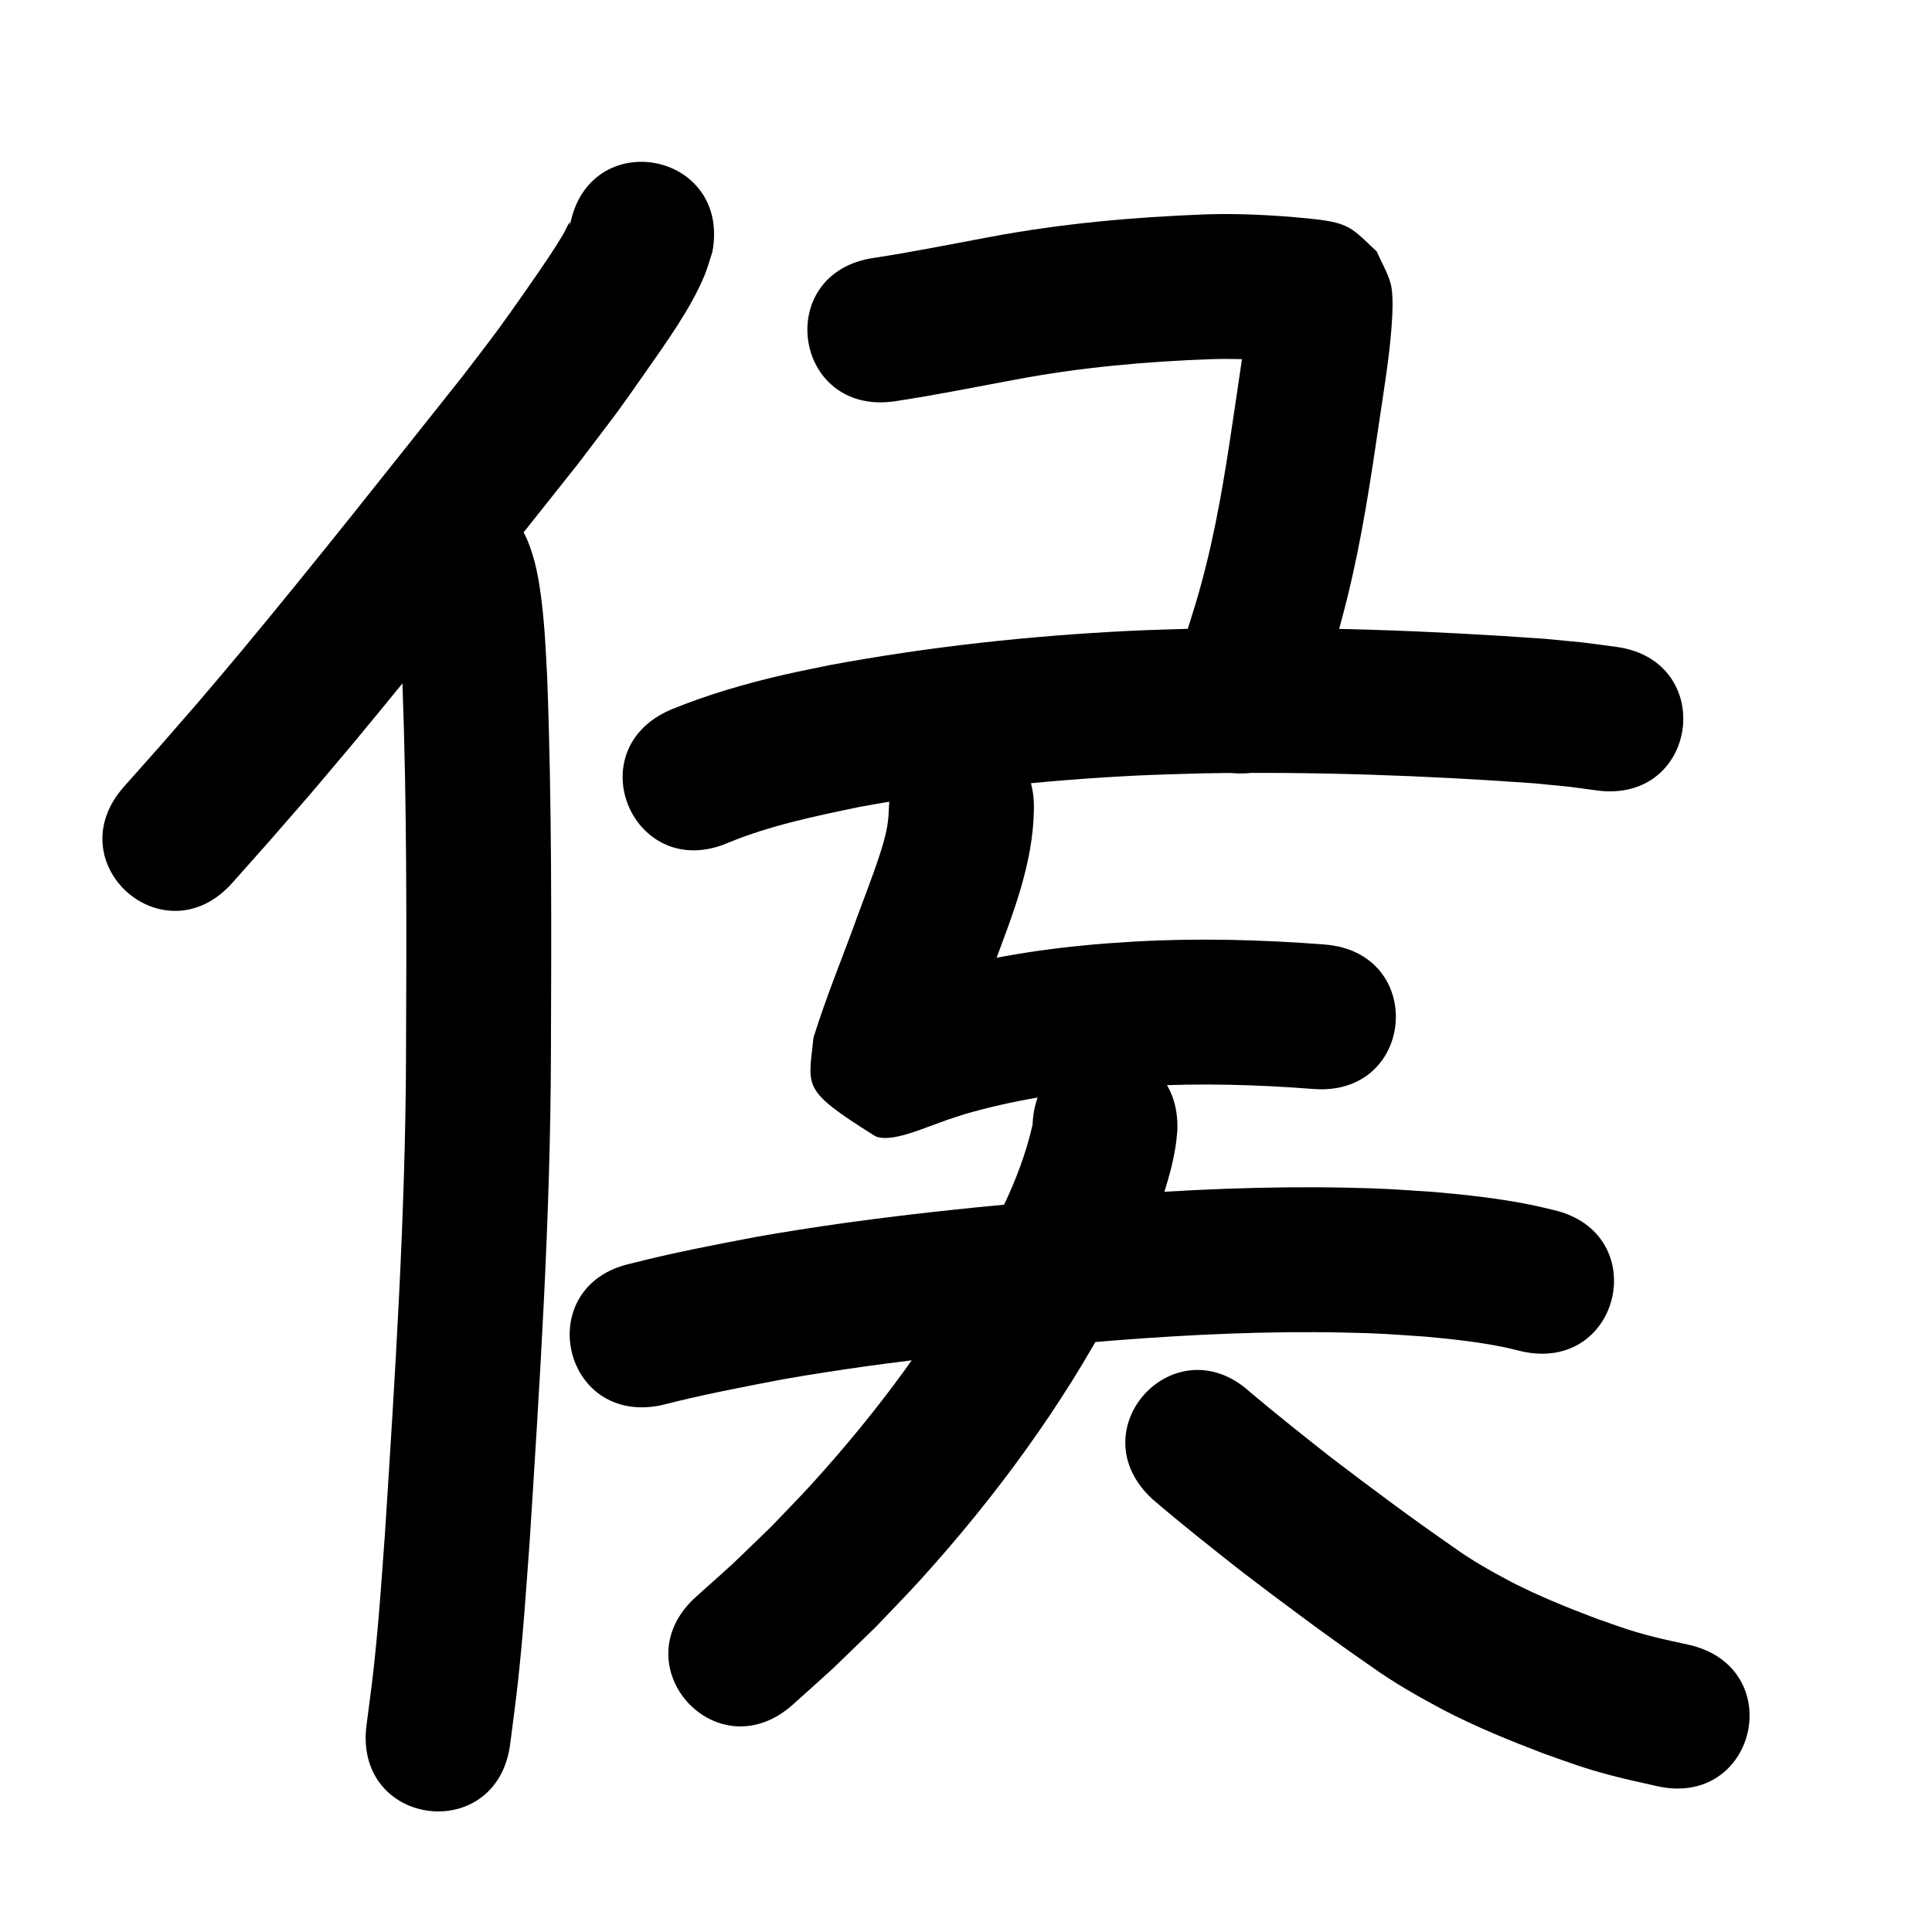 <?xml version="1.0" ?>
<svg xmlns="http://www.w3.org/2000/svg" width="1000" height="1000">
<path d="m 294.991,116.691 c -0.049,-0.52 0.17,-1.974 -0.146,-1.559 -1.396,1.832 -2.11,4.099 -3.295,6.074 -2.285,3.809 -4.654,7.57 -7.11,11.272 -6.243,9.411 -20.662,29.994 -26.686,38.171 -5.981,8.119 -12.203,16.058 -18.304,24.087 -38.005,47.765 -75.783,95.732 -114.818,142.667 -7.262,8.731 -14.66,17.348 -21.991,26.021 -26.524,30.445 -13.7,15.887 -38.436,43.706 -35.237,39.634 20.815,89.466 56.052,49.832 v 0 c 25.488,-28.674 12.25,-13.64 39.674,-45.134 7.573,-8.965 15.214,-17.873 22.718,-26.896 39.626,-47.65 77.984,-96.343 116.543,-144.854 18.933,-24.977 18.725,-24.136 35.601,-48.393 10.31,-14.819 22.726,-31.996 29.737,-48.821 1.689,-4.054 2.802,-8.324 4.202,-12.486 9.678,-52.143 -64.063,-65.829 -73.741,-13.686 z"/>
<path d="m 206.063,312.762 c -0.459,-0.729 -0.835,-1.517 -1.376,-2.188 -0.073,-0.09 -0.138,0.21 -0.125,0.326 0.123,1.096 0.377,2.174 0.53,3.267 0.372,2.653 0.77,5.305 1.046,7.97 1.304,12.629 1.427,18.326 2.172,31.818 2.386,64.168 2.101,128.405 1.847,192.606 -0.288,82.509 -5.63,164.875 -10.895,247.181 -1.933,25.972 -3.042,44.087 -5.84,69.728 -1.082,9.913 -2.491,19.787 -3.737,29.68 -6.594,52.622 67.825,61.946 74.418,9.325 v 0 c 1.33,-10.665 2.831,-21.311 3.991,-31.996 2.879,-26.51 4.024,-45.156 6.016,-71.95 5.359,-83.801 10.766,-167.664 11.047,-251.672 0.258,-65.709 0.551,-131.456 -1.965,-197.129 -0.826,-14.374 -1.146,-24.377 -2.837,-38.406 -1.327,-11.005 -3.228,-22.245 -7.708,-32.475 -0.968,-2.21 -2.233,-4.277 -3.349,-6.415 -28.518,-44.713 -91.751,-4.383 -63.234,40.33 z"/>
<path d="m 462.961,207.728 c 21.128,-3.178 42.077,-7.427 63.079,-11.328 33.322,-6.259 67.107,-9.286 100.955,-10.501 14.292,-0.42 28.565,0.403 42.779,1.815 1.593,0.2 3.196,0.31 4.789,0.507 1.019,0.126 -2.06,-0.207 -3.036,-0.528 -2.529,-0.831 -5.229,-1.406 -7.455,-2.865 -4.092,-2.682 -7.513,-6.271 -11.269,-9.407 -2.061,-4.051 -4.122,-8.102 -6.183,-12.154 -0.274,-0.969 -0.228,-3.722 -0.822,-2.908 -0.909,1.246 -0.262,3.074 -0.418,4.608 -0.333,3.28 -0.644,6.563 -1.05,9.835 -1.133,9.117 -3.185,22.577 -4.471,31.285 -4.299,29.108 -8.51,58.285 -15.682,86.858 -4.107,16.361 -6.708,23.93 -11.657,39.764 -1.799,5.251 -3.598,10.503 -5.396,15.754 -17.144,50.186 53.829,74.431 70.973,24.245 v 0 c 2.011,-5.902 4.022,-11.803 6.033,-17.705 5.738,-18.496 8.433,-26.299 13.201,-45.522 7.549,-30.431 12.186,-61.455 16.725,-92.445 2.327,-15.787 4.968,-31.602 6.187,-47.528 0.455,-5.944 1.146,-17.249 -0.52,-23.003 -1.658,-5.728 -4.771,-10.931 -7.156,-16.396 -4.187,-3.704 -7.953,-7.946 -12.561,-11.111 -6.481,-4.452 -15.261,-5.065 -22.858,-5.919 -17.579,-1.729 -35.235,-2.67 -52.906,-2.128 -37.518,1.406 -74.968,4.757 -111.903,11.712 -19.967,3.71 -39.883,7.749 -59.962,10.817 -52.502,7.484 -41.919,81.733 10.583,74.25 z"/>
<path d="m 376.751,436.26 c 21.834,-9.003 45.012,-13.794 68.039,-18.583 47.812,-8.759 96.277,-13.963 144.822,-16.298 10.902,-0.524 21.816,-0.731 32.724,-1.096 57.424,-0.979 114.871,1.044 172.141,5.188 22.856,2.27 12.168,0.996 32.081,3.673 52.571,6.984 62.448,-67.363 9.877,-74.347 v 0 c -23.084,-3.036 -10.901,-1.618 -36.564,-4.132 -59.914,-4.305 -120.009,-6.442 -180.081,-5.339 -11.634,0.4 -23.275,0.633 -34.902,1.201 -52.121,2.55 -104.151,8.214 -155.465,17.74 -7.783,1.639 -15.598,3.138 -23.35,4.916 -20.012,4.59 -39.798,10.32 -58.81,18.116 -48.762,20.851 -19.274,89.811 29.488,68.96 z"/>
<path d="m 460.172,416.857 c -0.2,3.878 -0.259,6.885 -0.949,10.815 -1.071,6.098 -2.905,11.881 -4.881,17.75 -2.653,7.88 -7.281,20.073 -10.114,27.669 -7.63,21.313 -16.415,42.253 -23.148,63.88 -2.721,26.051 -6.501,26.902 31.328,50.736 6.489,4.088 22.265,-2.357 29.916,-5.147 11.899,-4.34 4.078,-1.661 17.056,-5.896 24.342,-7.064 49.475,-11.082 74.703,-13.232 6.075,-0.518 12.165,-0.834 18.247,-1.251 29.172,-1.593 58.39,-0.797 87.495,1.474 52.874,4.1 58.673,-70.675 5.799,-74.776 v 0 c -32.772,-2.527 -65.671,-3.387 -98.512,-1.517 -6.934,0.491 -13.878,0.861 -20.802,1.473 -30.549,2.697 -60.959,7.772 -90.368,16.585 -10.018,3.317 -11.067,3.52 -20.043,6.949 -1.004,0.383 -4.034,1.083 -2.972,1.249 4.31,0.674 9.769,-2.504 13.083,0.333 32.33,27.673 30.727,22.565 26.803,44.914 1.95,-6.651 4.476,-13.131 6.853,-19.637 4.874,-13.343 9.848,-26.649 14.841,-39.948 9.596,-25.778 20.146,-51.921 20.62,-79.832 1.832,-53.001 -73.124,-55.592 -74.955,-2.59 z"/>
<path d="m 342.485,727.296 c 20.77,-5.329 41.829,-9.379 62.883,-13.392 57.214,-10.012 115.095,-15.506 172.947,-20.209 39.133,-3.022 78.375,-4.81 117.629,-3.968 19.822,0.425 23.064,0.846 41.995,2.125 13.717,1.263 27.444,2.732 40.948,5.527 2.776,0.575 5.516,1.315 8.274,1.973 51.656,12.006 68.635,-61.047 16.979,-73.053 v 0 c -3.999,-0.913 -7.974,-1.933 -11.996,-2.739 -16.247,-3.256 -32.73,-5.096 -49.223,-6.542 -20.853,-1.371 -24.715,-1.848 -46.376,-2.288 -41.485,-0.843 -82.96,1.011 -124.317,4.213 -60.524,4.935 -121.076,10.724 -180.918,21.291 -21.592,4.124 -43.212,8.227 -64.507,13.721 -51.861,11.088 -36.18,84.43 15.681,73.342 z"/>
<path d="m 534.447,582.231 c -3.314,14.521 -8.626,28.58 -15.051,42.001 -3.174,6.63 -6.693,13.089 -10.039,19.634 -24.083,45.095 -54.828,86.427 -89.165,124.222 -6.934,7.632 -14.214,14.943 -21.32,22.415 -26.288,25.322 -13.396,13.372 -38.578,35.954 -39.448,35.446 10.68,91.233 50.128,55.787 v 0 c 27.953,-25.162 13.63,-11.83 42.856,-40.118 7.862,-8.305 15.918,-16.431 23.587,-24.914 38.353,-42.422 72.546,-88.853 99.383,-139.425 4.012,-7.965 8.257,-15.817 12.035,-23.896 6.024,-12.882 10.044,-23.27 14.261,-36.576 2.739,-8.642 4.598,-15.585 6.008,-24.386 0.414,-2.585 0.56,-5.205 0.84,-7.808 2.043,-52.994 -72.902,-55.883 -74.944,-2.889 z"/>
<path d="m 596.466,775.927 c 15.033,12.911 30.593,25.191 46.165,37.441 22.006,16.833 44.248,33.376 67.032,49.143 11.935,8.563 24.708,15.78 37.651,22.671 16.824,8.741 34.402,15.854 52.098,22.602 14.291,5.035 20.083,7.37 35.321,11.376 7.503,1.973 15.11,3.524 22.665,5.286 51.682,11.892 68.501,-61.197 16.819,-73.09 v 0 c -6.091,-1.378 -12.224,-2.582 -18.273,-4.134 -12.921,-3.315 -17.573,-5.228 -29.886,-9.545 -14.766,-5.59 -29.43,-11.488 -43.495,-18.696 -10.391,-5.532 -20.702,-11.221 -30.247,-18.161 -21.532,-14.871 -42.509,-30.538 -63.317,-46.402 -14.047,-11.047 -28.048,-22.152 -41.724,-33.659 -39.009,-35.928 -89.818,19.239 -50.809,55.167 z"/>
</svg>
